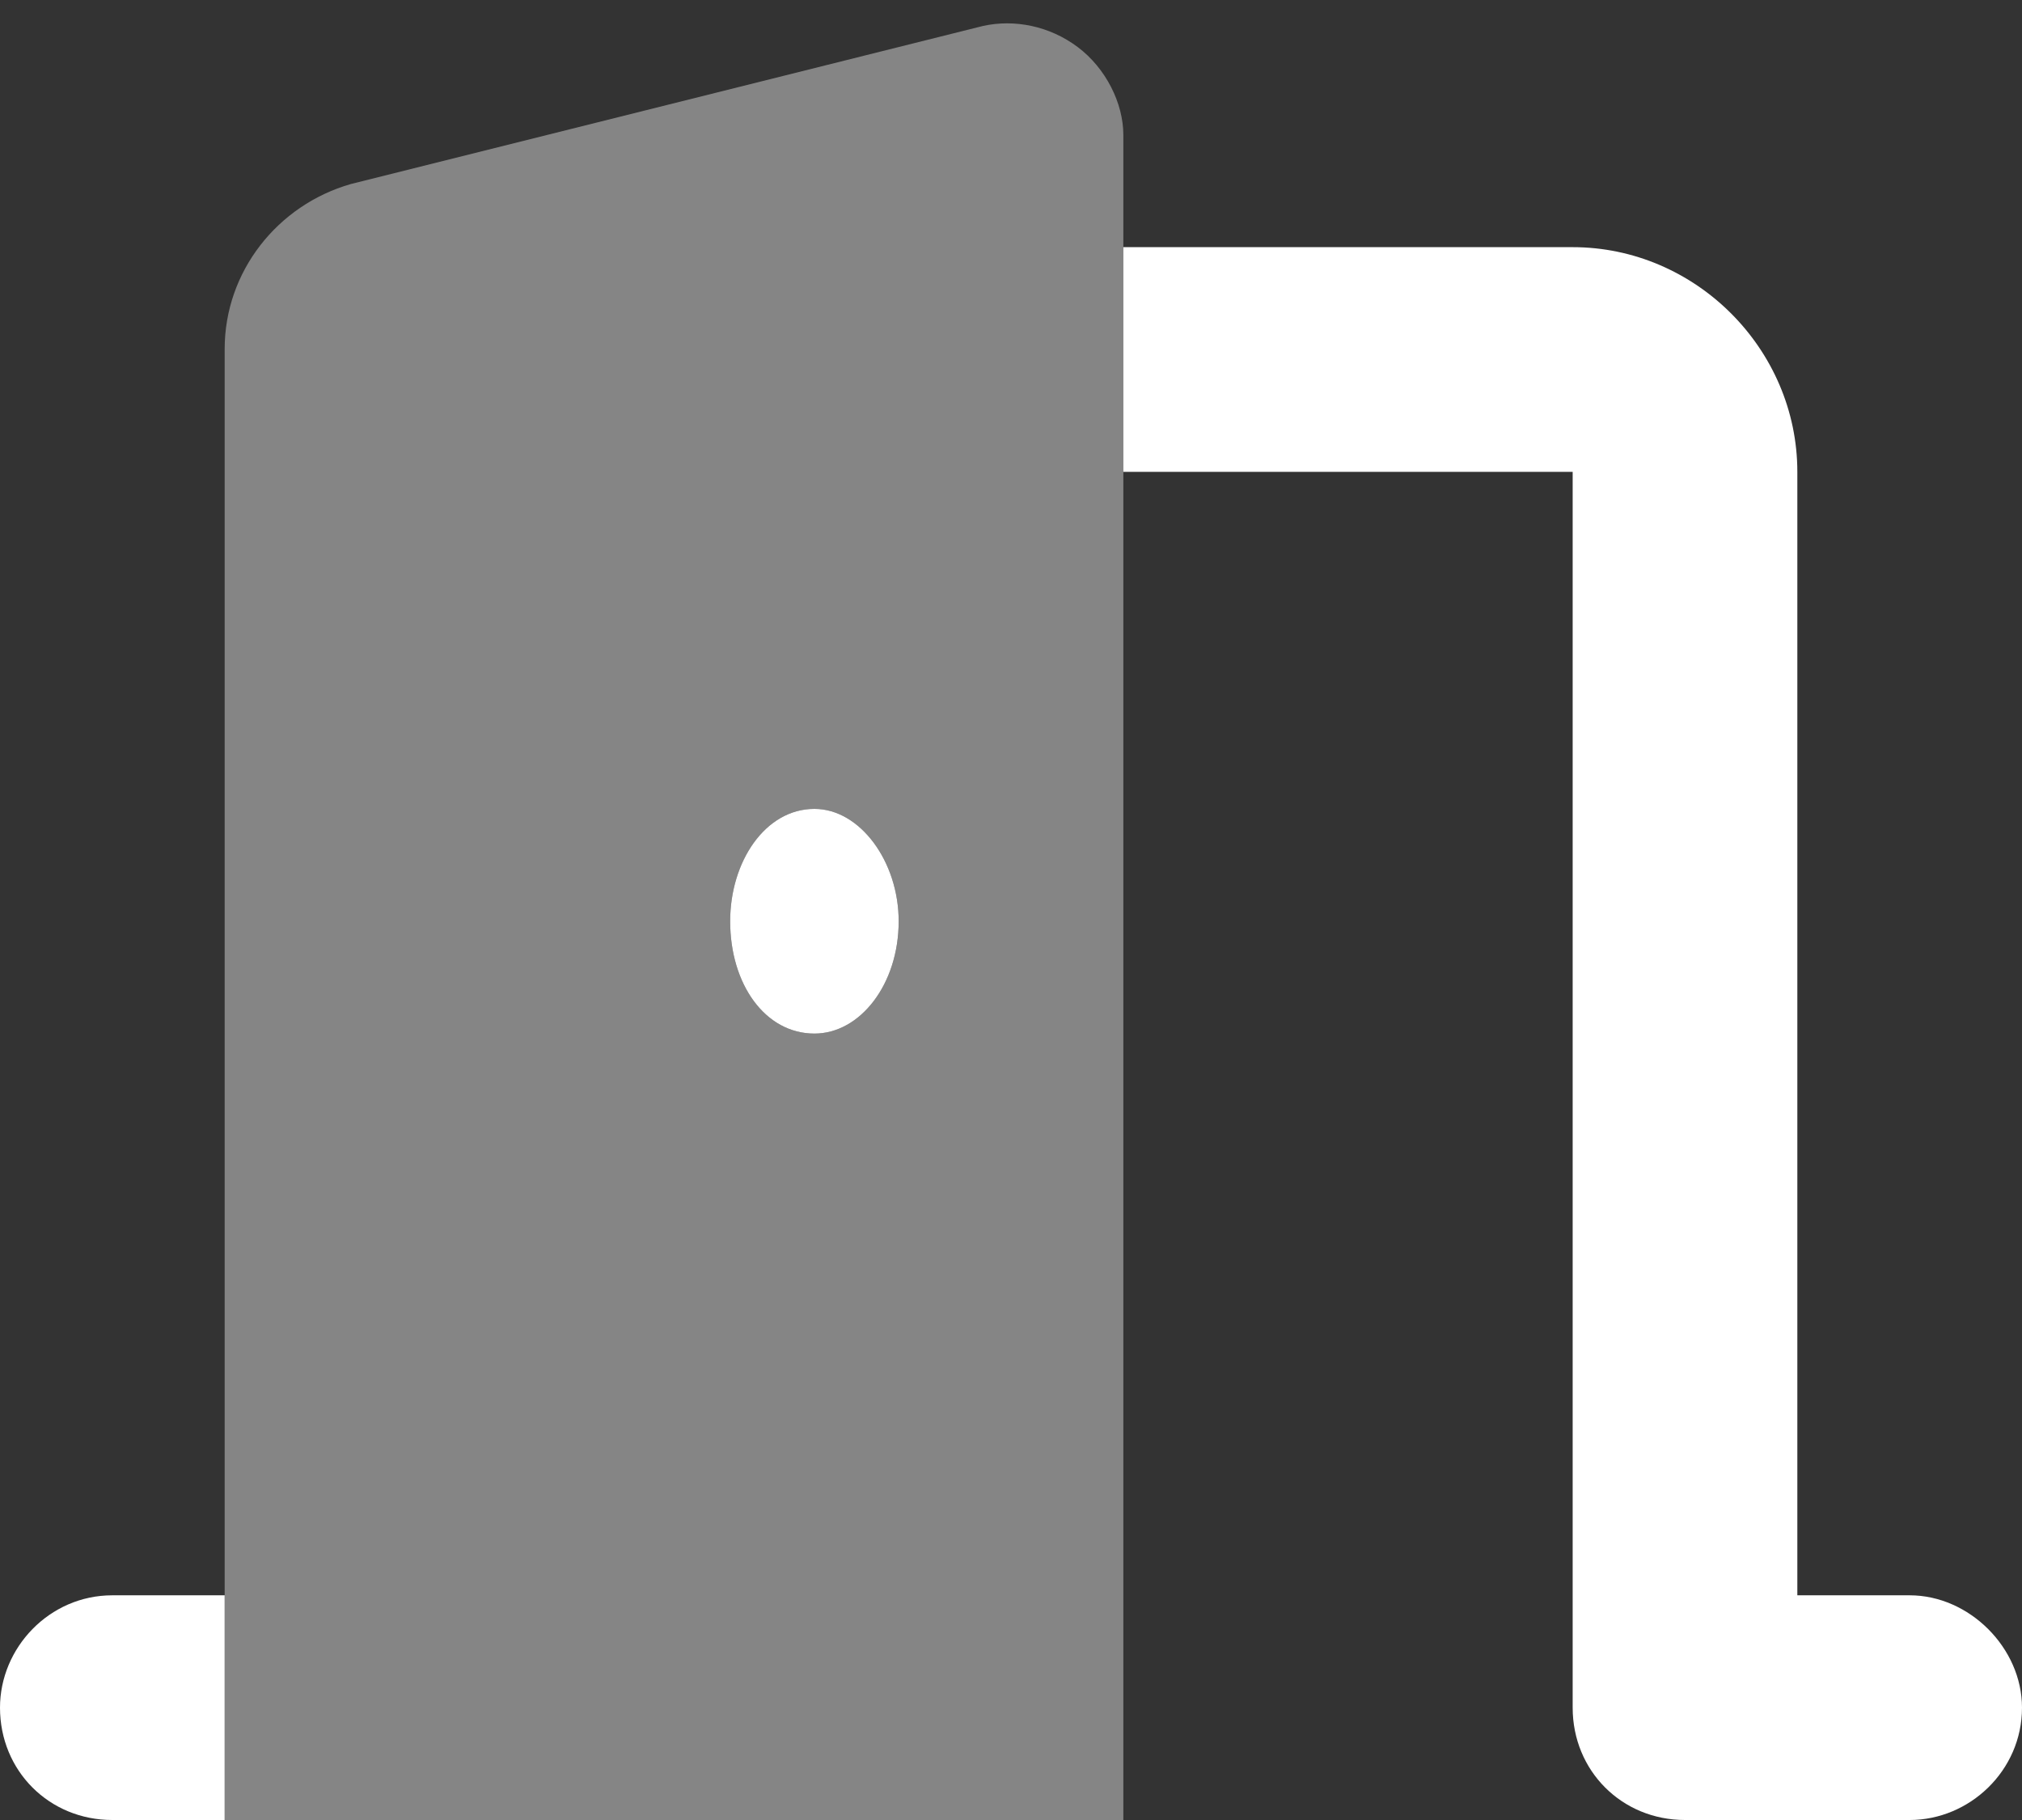 <svg width="90" height="81" viewBox="0 0 90 81" fill="none" xmlns="http://www.w3.org/2000/svg">
<rect x="0" y="0" width="90" height="81" fill="#333333" stroke="none"/>
<path d="M50 21V11H70C75.469 11 80 15.531 80 21V71H85C87.656 71 90 73.344 90 76C90 78.812 87.656 81 85 81H75C72.188 81 70 78.812 70 76V21H50ZM5 71H10V81H5C2.188 81 0 78.812 0 76C0 73.344 2.188 71 5 71ZM36.25 46C34.062 46 32.5 43.812 32.5 41C32.5 38.344 34.062 36 36.25 36C38.281 36 40 38.344 40 41C40 43.812 38.281 46 36.25 46Z" fill="white"/>
<path opacity="0.4" d="M47.969 2.094C49.219 3.031 50 4.594 50 6V76V81H45H15H10V76V15.531C10 12.094 12.344 9.125 15.625 8.188L43.75 1.156C45.156 0.844 46.719 1.156 47.969 2.094ZM36.25 46C38.281 46 40 43.812 40 41C40 38.344 38.281 36 36.25 36C34.062 36 32.5 38.344 32.5 41C32.5 43.812 34.062 46 36.25 46Z" fill="white"/>
</svg>
